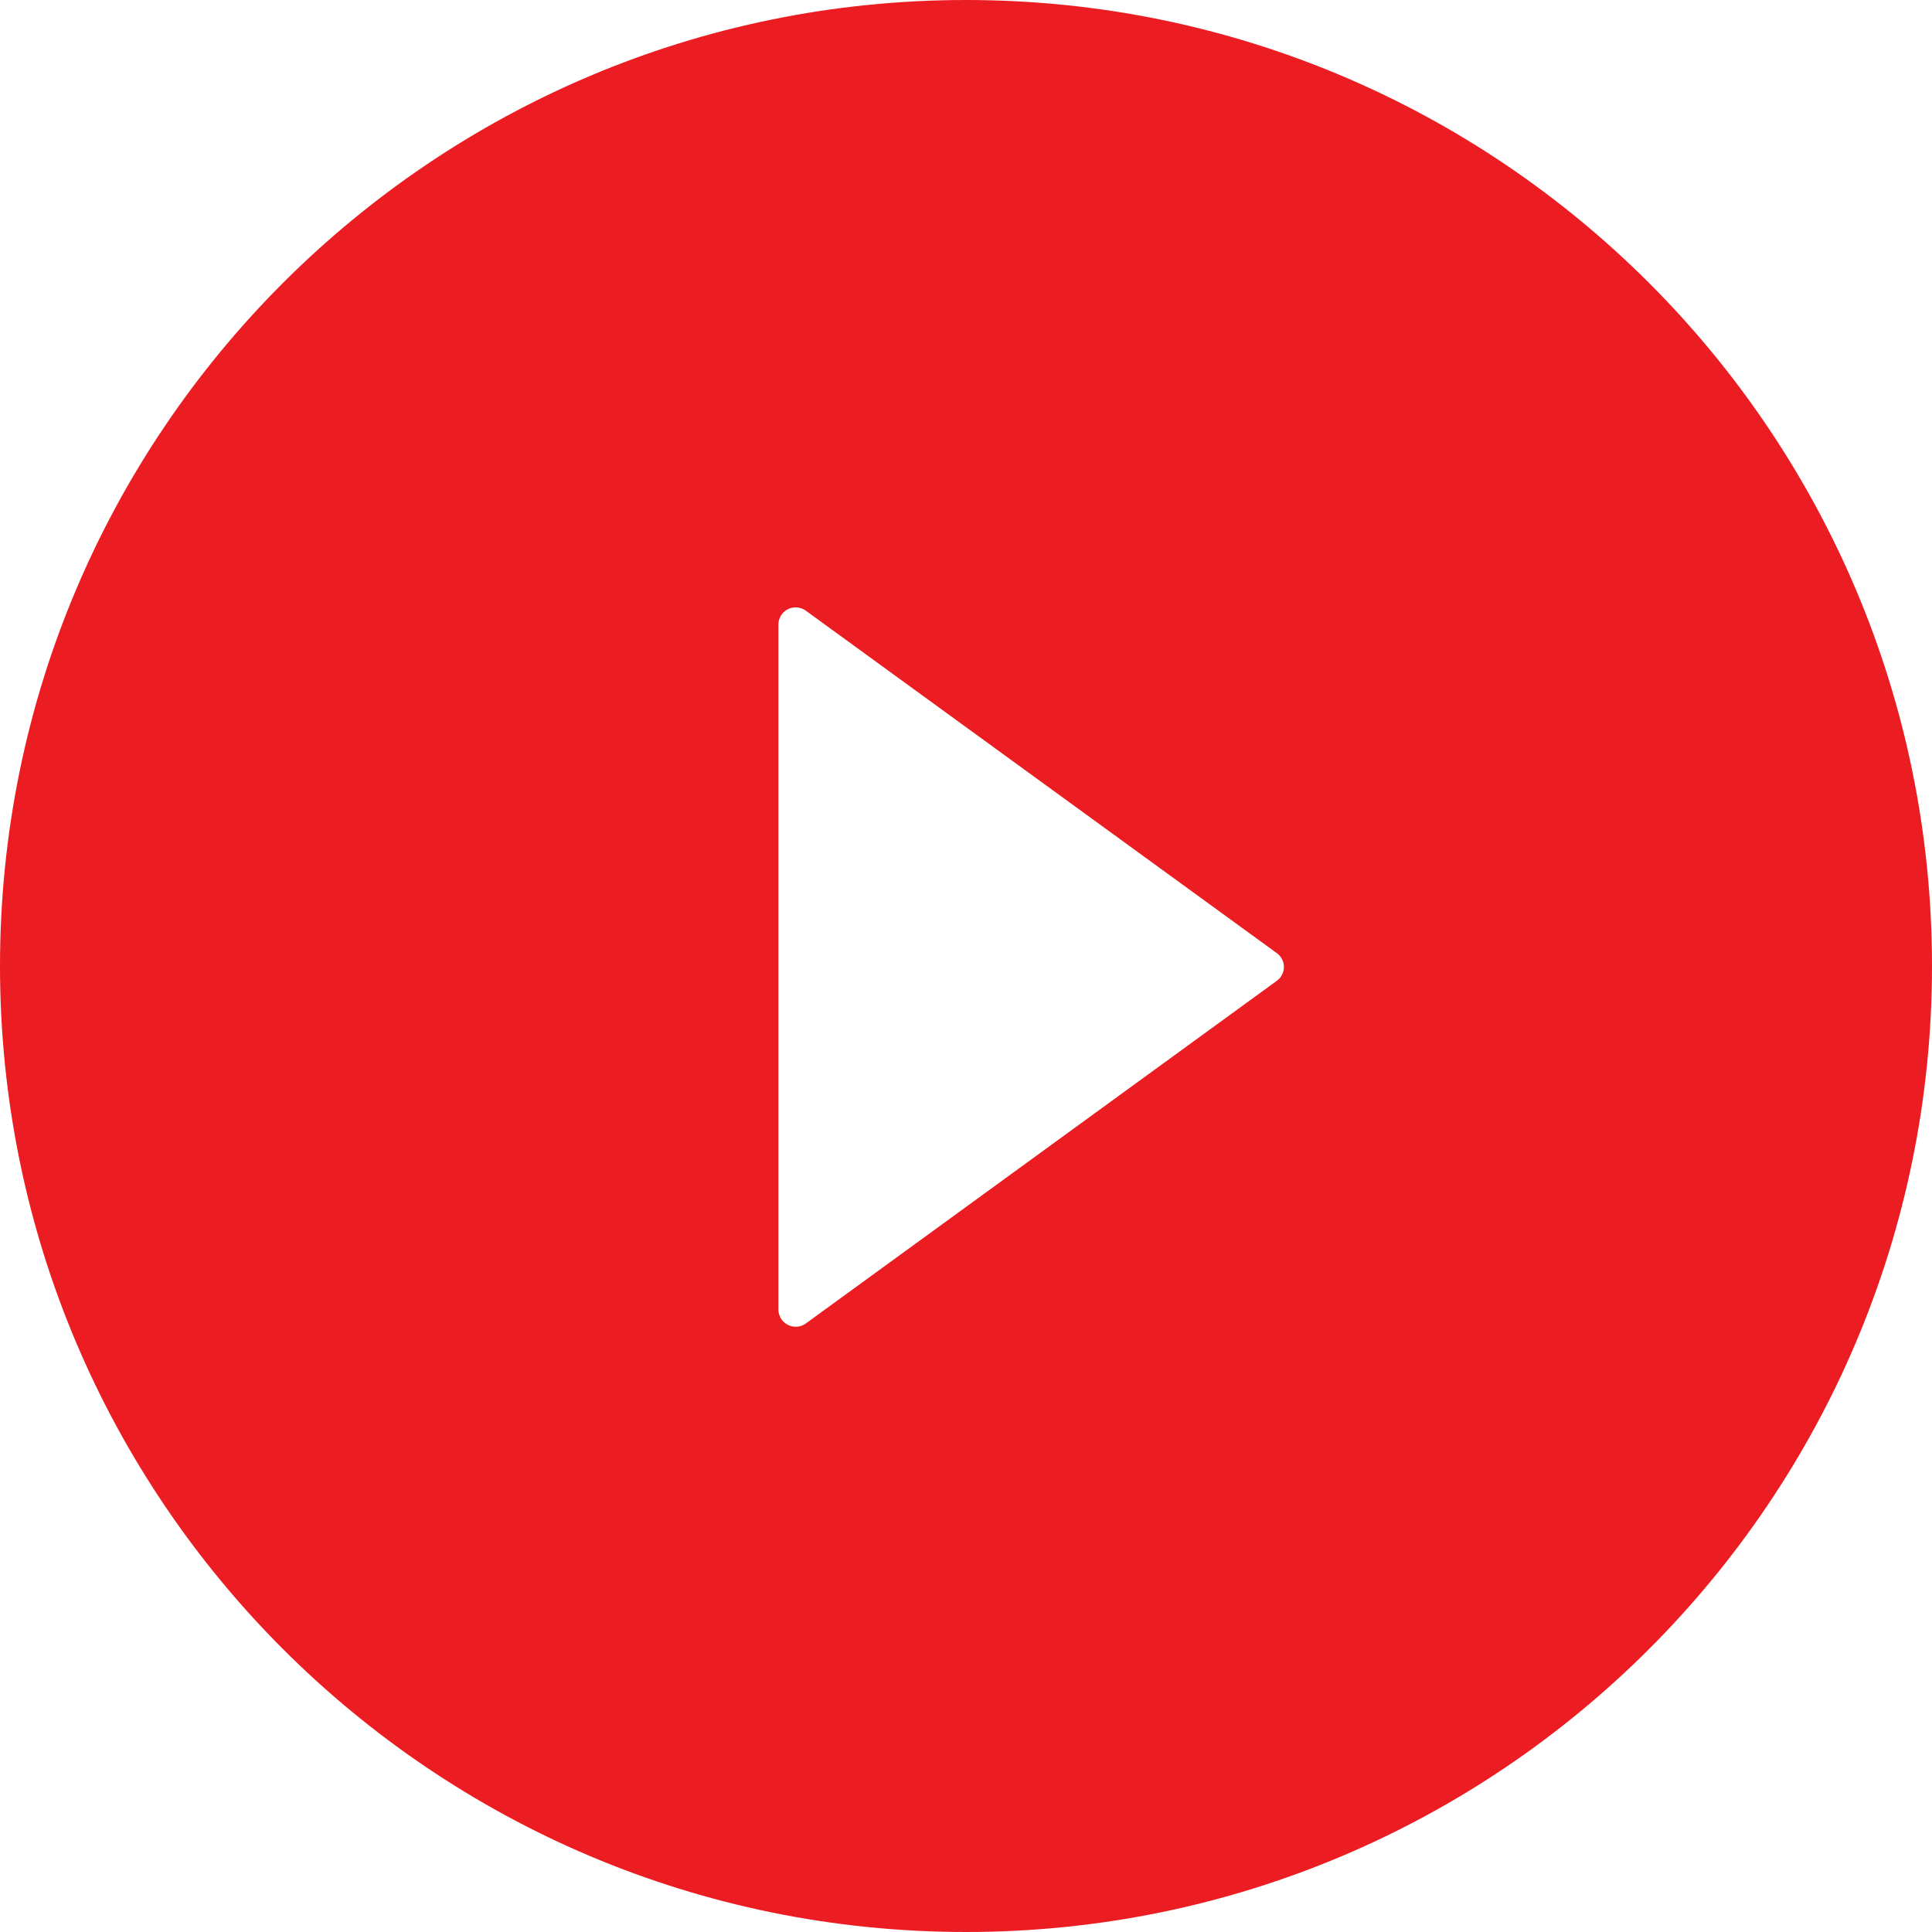 <svg width="50" height="50" viewBox="0 0 50 50" fill="none" xmlns="http://www.w3.org/2000/svg">
<path d="M25 0C11.194 0 0 11.194 0 25C0 38.806 11.194 50 25 50C38.806 50 50 38.806 50 25C50 11.194 38.806 0 25 0ZM33.041 25.385L20.854 34.252C20.787 34.3 20.708 34.329 20.626 34.335C20.544 34.341 20.462 34.325 20.389 34.287C20.316 34.25 20.254 34.193 20.211 34.123C20.168 34.052 20.145 33.972 20.145 33.889V16.166C20.145 16.084 20.167 16.003 20.21 15.932C20.253 15.862 20.315 15.805 20.388 15.767C20.462 15.73 20.544 15.713 20.626 15.72C20.708 15.726 20.787 15.755 20.854 15.804L33.041 24.665C33.099 24.706 33.146 24.76 33.178 24.823C33.211 24.885 33.228 24.955 33.228 25.025C33.228 25.096 33.211 25.165 33.178 25.228C33.146 25.29 33.099 25.344 33.041 25.385Z" fill="#EC1D22"/>
</svg>
